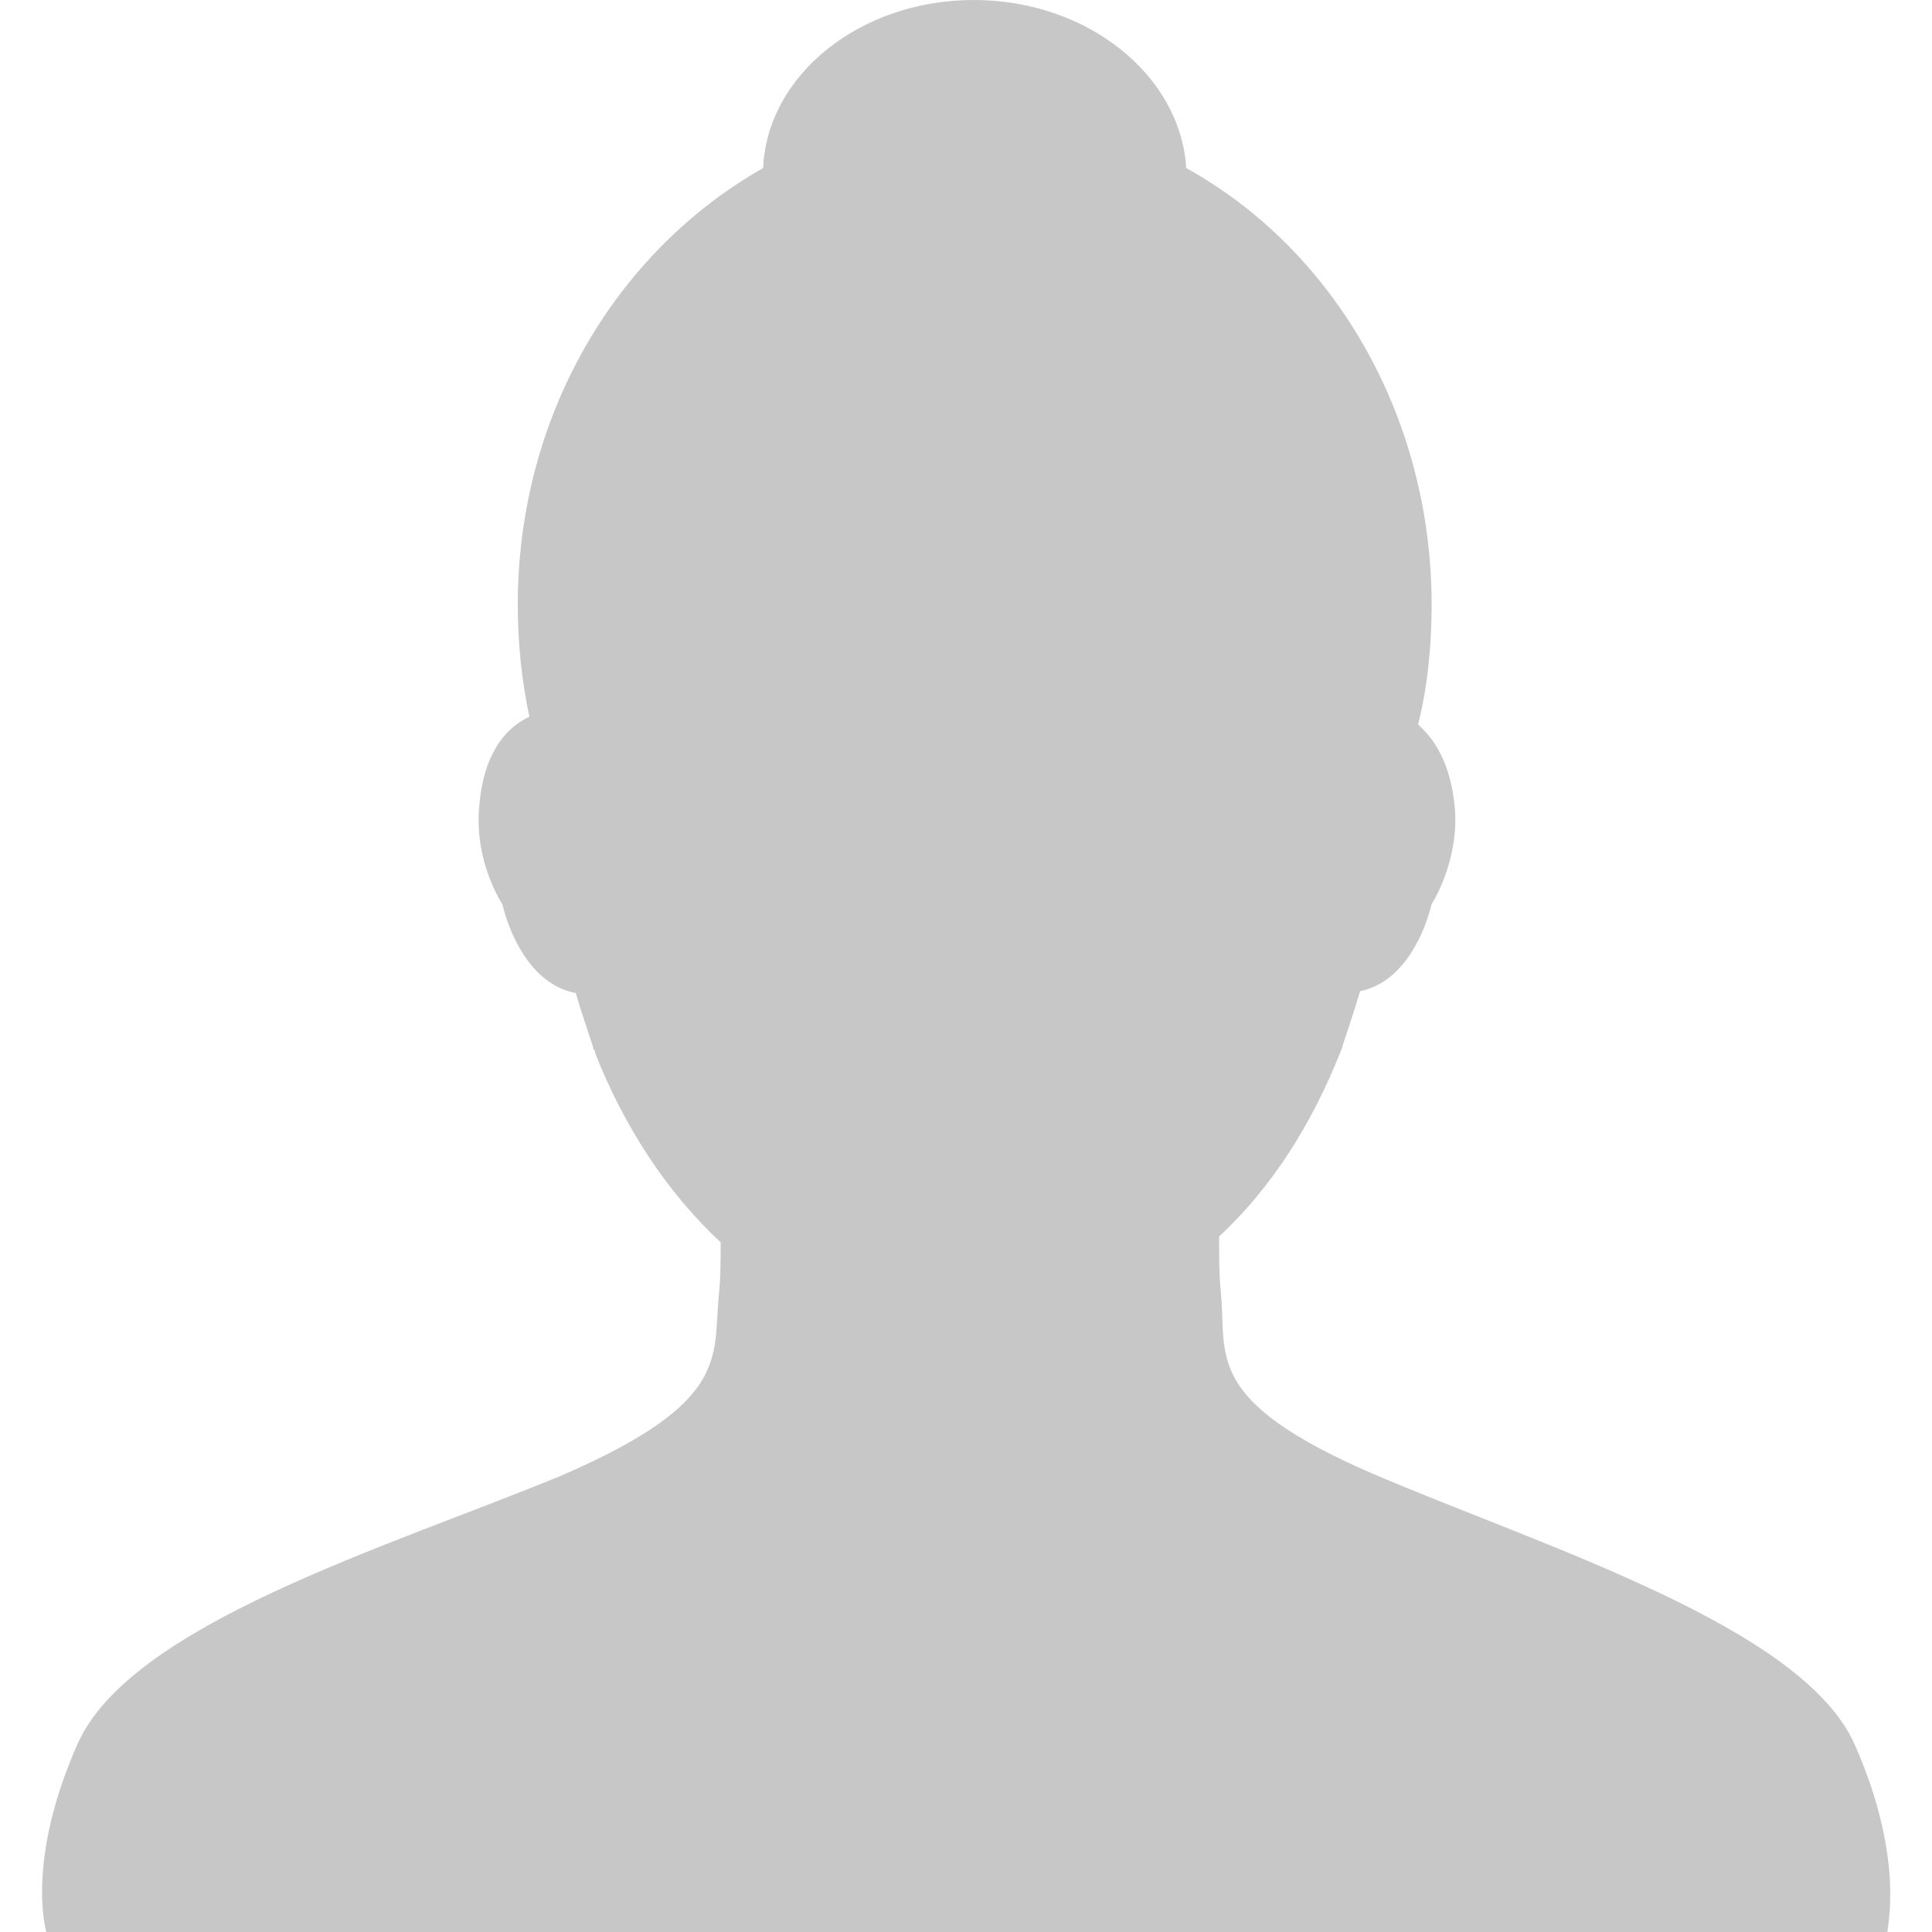 <?xml version="1.0" encoding="utf-8"?>
<!-- Generator: Adobe Illustrator 22.1.0, SVG Export Plug-In . SVG Version: 6.00 Build 0)  -->
<svg version="1.1" id="Ebene_1" xmlns="http://www.w3.org/2000/svg" xmlns:xlink="http://www.w3.org/1999/xlink" x="0px" y="0px"
	 viewBox="0 0 100 100" style="enable-background:new 0 0 100 100;" xml:space="preserve">
<style type="text/css">
	.st0{opacity:0.22;}
</style>
<path class="st0" d="M96,90.3c-2.7-6.1-16-10.2-24.9-14c-8.8-3.8-7.6-6.1-7.9-9.3c-0.1-0.9-0.1-2-0.1-3c2.7-2.5,4.8-5.8,6.3-9.6
	c0,0,0.1-0.2,0.1-0.3c0.3-0.9,0.6-1.8,0.9-2.8c2-0.4,3.2-2.5,3.7-4.5c0.5-0.8,1.4-2.8,1.2-5c-0.2-2.2-1-3.5-1.9-4.3
	c0.5-2,0.7-4.1,0.7-6.2c0-9.8-5.1-18.4-12.7-22.6C61.1,3.9,56.3,0,50.4,0S39.7,3.9,39.5,8.7C31.9,13,26.8,21.5,26.8,31.3
	c0,2,0.2,3.9,0.6,5.8c-1.3,0.6-2.4,2-2.6,4.7c-0.2,2.3,0.7,4.2,1.2,5c0.5,2,1.7,4.2,3.8,4.6c0.3,1,0.6,1.9,0.9,2.8
	c0,0.1,0,0.1,0.1,0.2l0,0.1c1.5,3.8,3.7,7.2,6.5,9.8c0,1,0,1.9-0.1,2.8c-0.3,3.2,0.6,5.5-8.2,9.3C20,80.1,6.7,84.1,4,90.3
	c-2.7,6.1-1.6,9.7-1.6,9.7h95.3C97.6,100,98.7,96.4,96,90.3z"/>
</svg>
